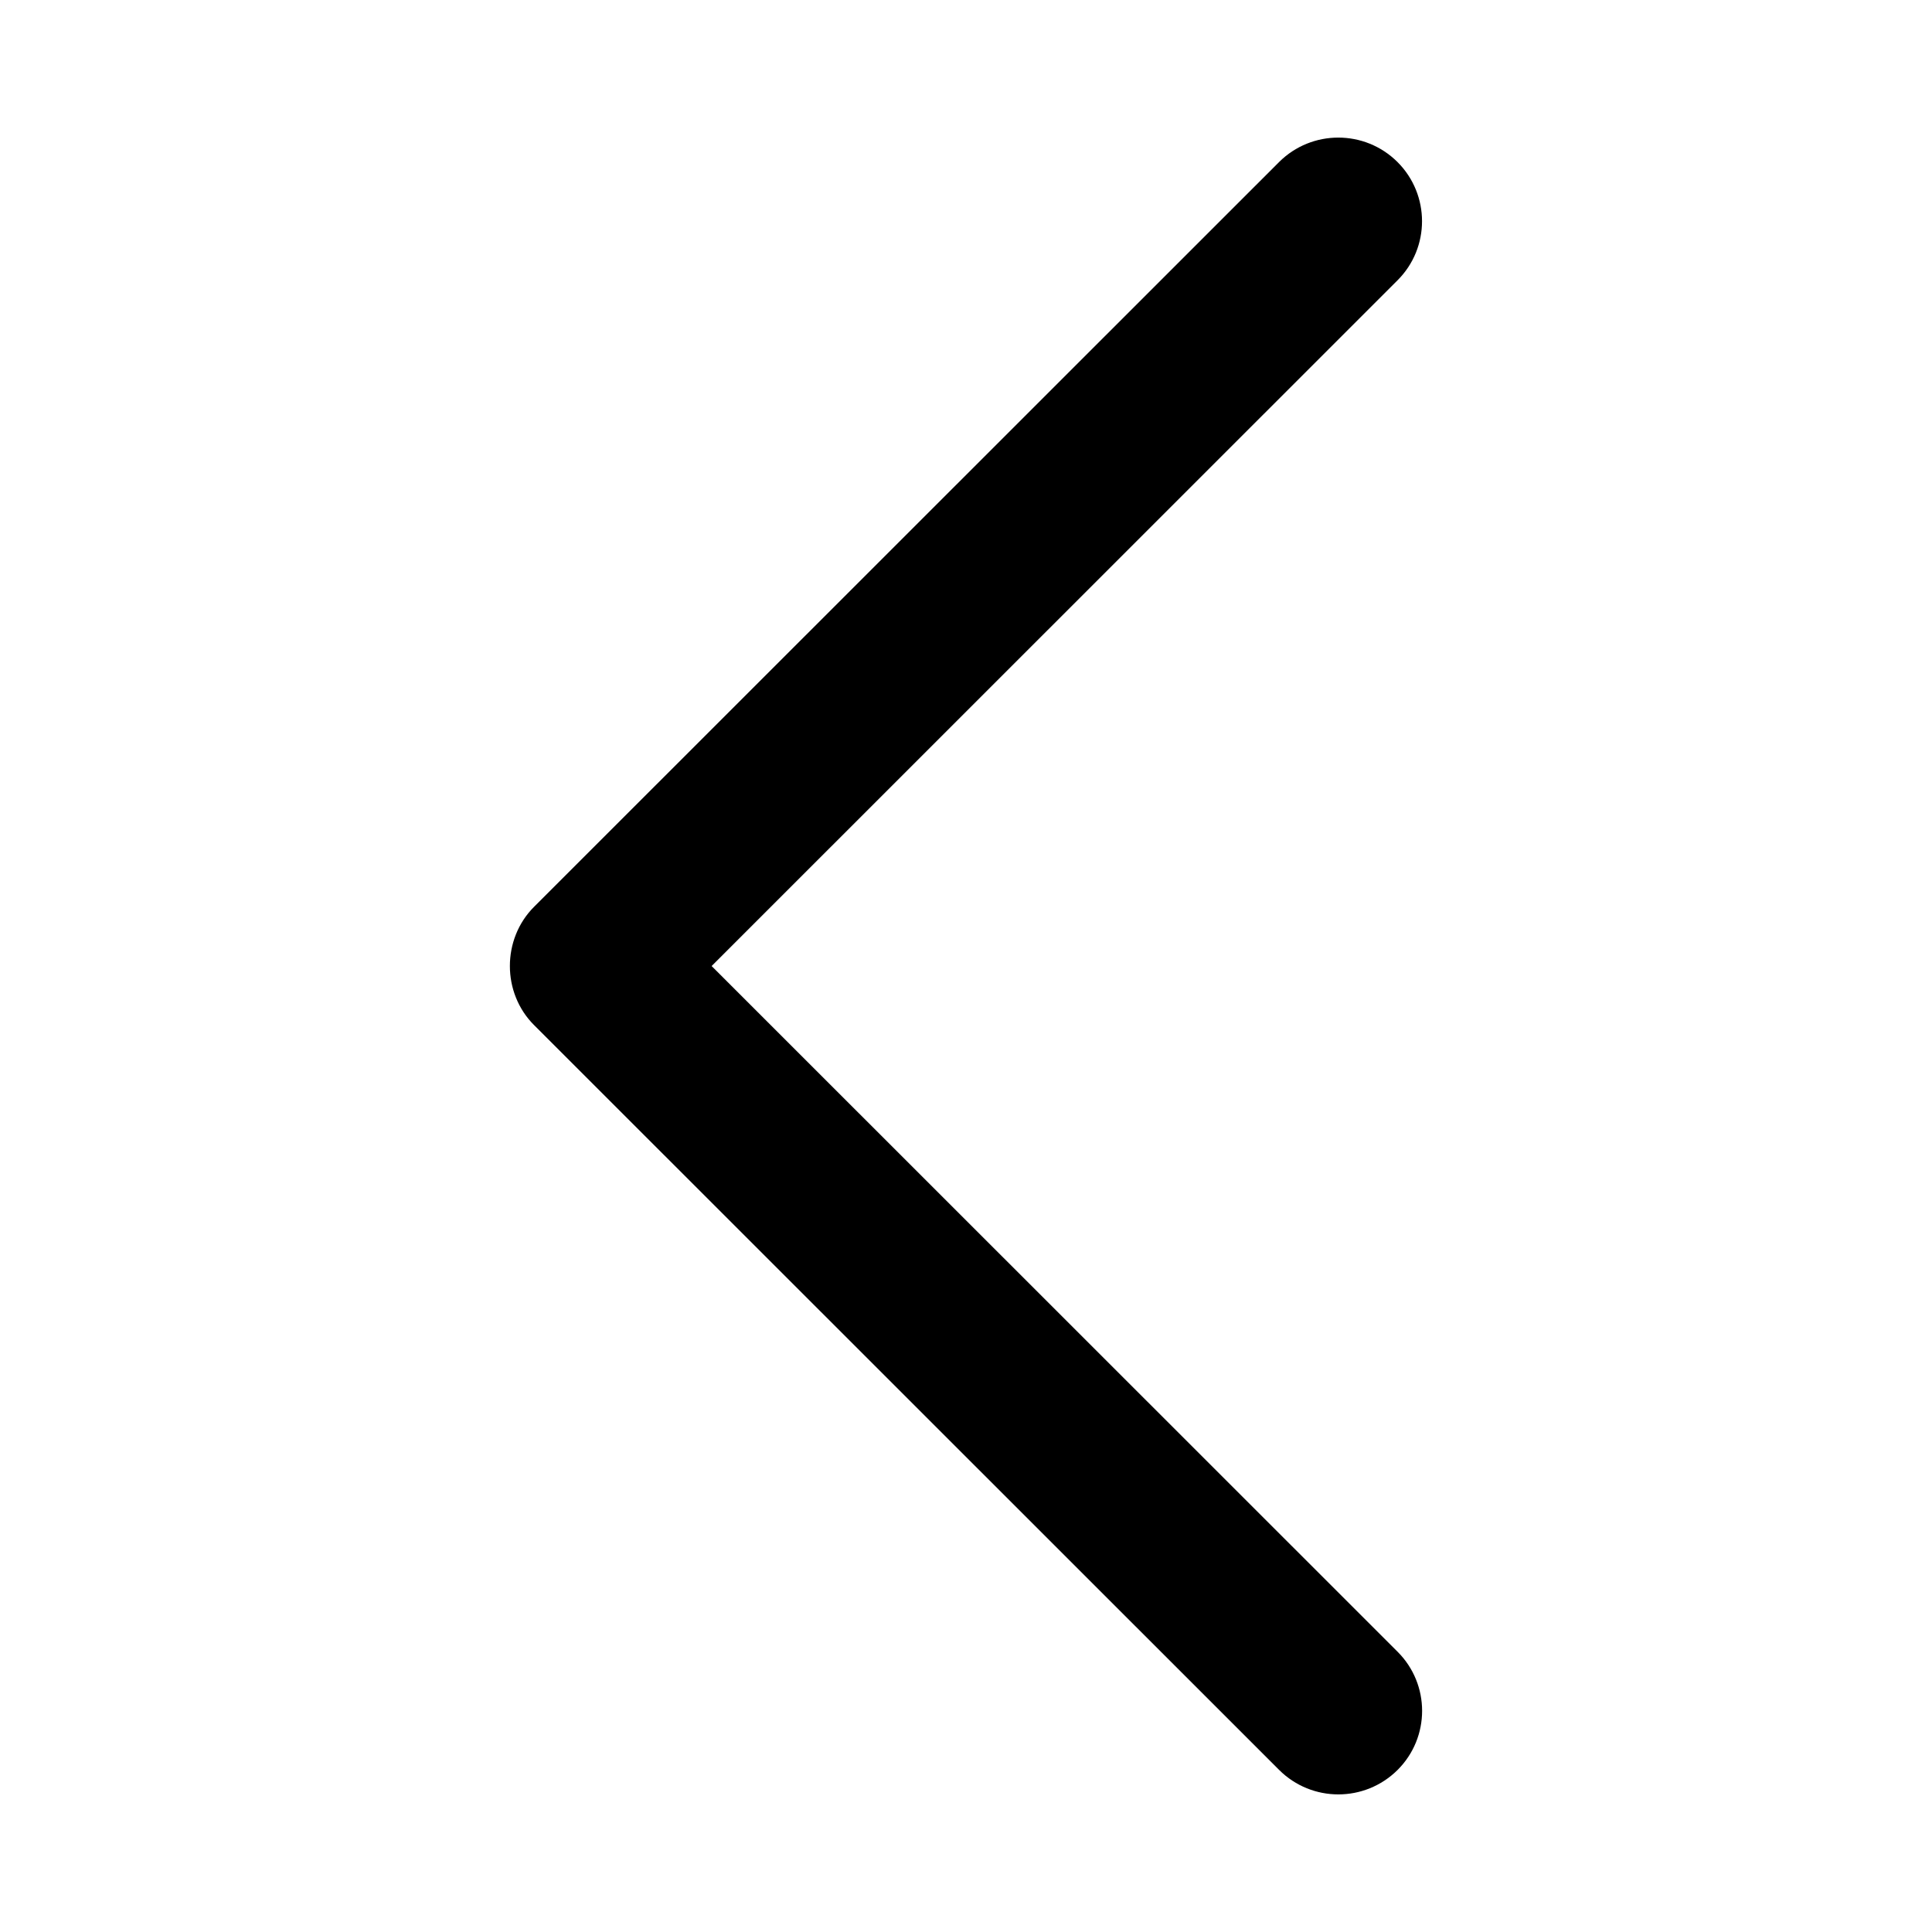 <?xml version="1.0" encoding="UTF-8" standalone="no"?>
<!-- Generator: Adobe Illustrator 19.0.0, SVG Export Plug-In . SVG Version: 6.00 Build 0)  -->

<svg
   xmlns:dc="http://purl.org/dc/elements/1.1/"
   xmlns:cc="http://creativecommons.org/ns#"
   xmlns:rdf="http://www.w3.org/1999/02/22-rdf-syntax-ns#"
   xmlns:svg="http://www.w3.org/2000/svg"
   xmlns="http://www.w3.org/2000/svg"
   xmlns:sodipodi="http://sodipodi.sourceforge.net/DTD/sodipodi-0.dtd"
   xmlns:inkscape="http://www.inkscape.org/namespaces/inkscape"
   version="1.1"
   id="Capa_1"
   x="0px"
   y="0px"
   viewBox="0 0 280.823 280.823"
   xml:space="preserve"
   sodipodi:docname="Back.svg"
   width="280.823"
   height="280.823"
   inkscape:version="0.92.1 r15371"><defs
     id="defs58" /><sodipodi:namedview
     pagecolor="#ffffff"
     bordercolor="#666666"
     borderopacity="1"
     objecttolerance="10"
     gridtolerance="10"
     guidetolerance="10"
     inkscape:pageopacity="0"
     inkscape:pageshadow="2"
     inkscape:window-width="1841"
     inkscape:window-height="1051"
     id="namedview56"
     showgrid="false"
     inkscape:zoom="0.70710678"
     inkscape:cx="569.32748"
     inkscape:cy="-90.50828"
     inkscape:window-x="70"
     inkscape:window-y="-9"
     inkscape:window-maximized="1"
     inkscape:current-layer="Capa_1" /><g
     id="g23"
     transform="translate(20,19.999)"><path
       id="Chevron_Right"
       d="M 57.633,129.007 165.93,237.268 c 4.752,4.74 12.451,4.74 17.215,0 4.752,-4.74 4.752,-12.439 0,-17.179 L 83.438,120.418 183.133,20.747 c 4.752,-4.74 4.752,-12.439 0,-17.191 -4.752,-4.74 -12.463,-4.74 -17.215,0 L 57.621,111.816 c -4.679,4.691 -4.679,12.511 0.012,17.191 z"
       inkscape:connector-curvature="0" /><g
       id="g11" /><g
       id="g13" /><g
       id="g15" /><g
       id="g17" /><g
       id="g19" /><g
       id="g21" /></g><g
     id="g25"
     transform="translate(0,40)" /><g
     id="g27"
     transform="translate(0,40)" /><g
     id="g29"
     transform="translate(0,40)" /><g
     id="g31"
     transform="translate(0,40)" /><g
     id="g33"
     transform="translate(0,40)" /><g
     id="g35"
     transform="translate(0,40)" /><g
     id="g37"
     transform="translate(0,40)" /><g
     id="g39"
     transform="translate(0,40)" /><g
     id="g41"
     transform="translate(0,40)" /><g
     id="g43"
     transform="translate(0,40)" /><g
     id="g45"
     transform="translate(0,40)" /><g
     id="g47"
     transform="translate(0,40)" /><g
     id="g49"
     transform="translate(0,40)" /><g
     id="g51"
     transform="translate(0,40)" /><g
     id="g53"
     transform="translate(0,40)" /></svg>